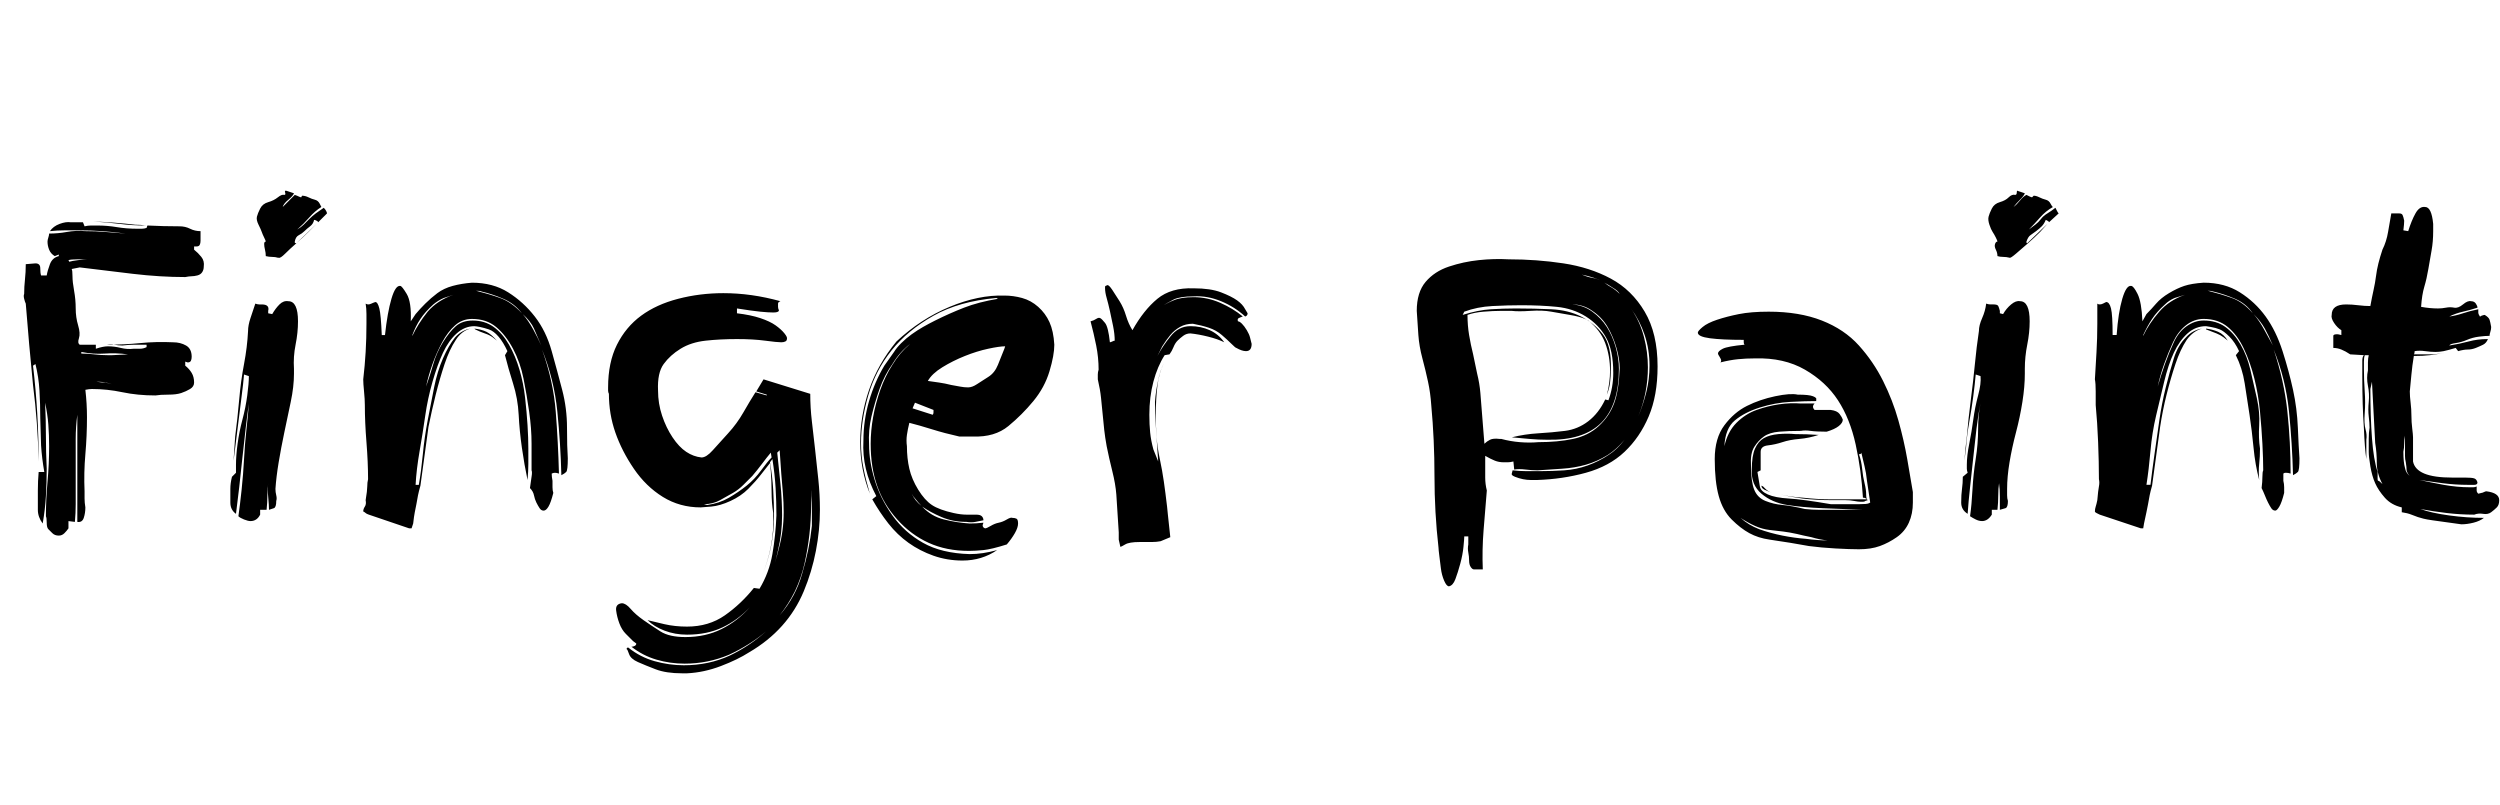 <svg id="fnt-Finger Paint" viewBox="0 0 3104 1000" xmlns="http://www.w3.org/2000/svg"><path id="finger-paint" class="f" d="M61 290q11 0 22-2t23-1q13 0 25 1t25 2q-15-2-29-3t-29-1q-9 0-18 0t-18 1q4-6 12-9t14-2h3l12 0 2 5q4-1 8-1h8q12 0 24 2t25 2h6q3 0 6-1l1-3q20 1 40 1 7 0 13 3t13 3v12q0 3-1 5t-4 2l-3 0v4q5 4 9 9t3 12q0 4-2 7t-6 4-7 1-8 1q-31 0-65-4t-66-8l-10 2q1 2 1 9t2 18 2 22 3 21 1 16 1 8h20v5q9-3 15-3 8 0 16 2t16 1q4 0 8 0t8-2v-3q-8 0-15 0t-15 1q-5 0-10-1t-9 0q21 0 41-2t41-1q9 0 16 4t7 14q0 3-1 5t-4 2l-3-1v5q5 4 8 9t3 12q0 5-5 8t-11 5-16 2-16 1q-22 0-41-4t-38-4q-3 0-8 1 2 17 2 34 0 23-2 46t-1 46q0 4 0 9t1 11q0 7-2 13t-8 5v-133q-2 15-2 30t0 29v52q0 11-1 22l-8-1v9q-2 3-5 6t-7 3q-5 0-8-3t-5-5-2-8-1-8q0-21 2-43t2-44q0-14-1-27t-4-27q1 21 1 41t1 41q0 17-1 34t-4 34q-6-8-6-17 0-12 0-24t1-23h7q-3-17-4-33l-1-34q0-17-1-34t-5-33l-3 2q7 59 7 119-1-48-7-95-5-50-9-101-1-2-2-6t0-6q0-9 1-18t1-19l12-1q6 0 6 6t1 9h7q1-6 4-14t11-10l0-2-5 2q-5-3-7-8t-2-10q0-2 1-5t1-5m40 147v2q8 0 16 1t17 1h5l20-1q-15-2-29-1t-29-2m48-159q-17-2-33-3 26 1 52 4 7 0 13 1-17 0-32-2m-64 45l1 2q3-1 11-2t11-1h-12q-8 0-11 1m37 151h-2q6 1 11 1 4 1 8 2-4-1-7-2-5-1-10-1m61-194v0h-2q1 0 2 0m-41 197q-1 0-3 0 2 0 3 0m154 164q2-14 4-33t3-38 3-37 3-32q-2 14-4 31t-4 36-4 37-4 33q-7-5-7-14 0-10 0-17t2-15l5-5q0-3 0-5v-5q0-11 2-26t6-30 6-30 2-24l-6-2q-1 12-3 27t-4 32-4 32q-1 9-2 16 1-14 2-30 3-23 5-46t6-44 5-41q0-7 3-16t6-18q3 1 5 1h3q5 0 7 2t1 6v3l5 1q4-7 9-12t11-4q12 0 12 25 0 14-3 29t-2 30v6q0 16-4 35t-8 38-7 37-4 33q0 4 1 8t0 7q0 8-3 9t-6 2q0-6-1-16t0-17q-1 6-1 15t-1 18h-8v6q-4 8-12 8-3 0-8-2t-7-4m103-384q-8 5-15 13t-15 15q5-3 8-6t7-7 8-7 10-7q2 2 3 4t1 3l-11 11q0-1-2-2t-3-1q-1 5-5 8t-7 6-7 5-5 8v1q0 1 2 1l25-24-10 10q-7 7-15 14t-14 13-8 5l-1 0q-3-1-7-1t-8-1q0-4-1-8t-1-7 2-3q0-1-2-5t-3-7-4-9-2-10 4-10 10-8 12-6 8-3q2 0 1-3t2-2l9 3q-1 3-7 8t-7 9q3-3 8-8t7-7q3 1 5 2t3 1l1-2q4 0 8 2t8 3 6 5 2 4m-110 327q0-5 1-11-1 6-1 11m162 51q0-3 2-6t1-8q2-12 2-17t1-9q0-21-2-46t-2-46q0-7-1-17t-1-15q2-17 3-34t1-35v-12q0-7-1-13 2 1 3 1 2 0 4-1t5-2q3 0 5 8t3 33h4q3-28 8-45t11-16q2 0 8 10t5 34l6-9q5-6 12-13t15-13 19-9 24-4q26 0 45 12t33 30 21 43 13 48 6 47 1 38q0 15-2 17t-6 4q-1-39-5-79t-19-77q14 39 17 77t4 77q-3-1-5-1-2 0-4 1 0 4 1 9 0 4 0 8t1 7q-3 12-6 17t-6 5q-3 0-5-3t-4-7-3-9-5-9q1-8 2-14t0-8q0-14 0-33t-3-40-7-41-13-37-21-27-30-10q-12 0-21 8t-16 21-12 27-8 28q5-14 9-28t12-27 16-20 21-7q15 0 26 8t19 22 13 31 7 35 3 34 1 29q0 10 0 19t-1 20q-4-19-7-40t-4-41-7-39-10-35l3-5q-5-11-11-18t-12-9-11-3-7-1q-12 0-22 9t-17 24-13 36-9 42-7 44-5 42h4q3-17 5-38t6-42 8-41 11-36 15-26q8-9 19-11-11 3-18 14-8 12-14 30t-11 38-9 40l-10 73q-2 7-3 12l-2 11q-1 5-2 10t-2 14l-2 6h-3l-50-17q-3-1-4-2t-3-2m87-257q-10 9-16 18t-10 20v1q7-15 19-30 12-14 32-21-6 2-12 4-7 3-13 8m60-16q-2-1-7-1 16 4 30 9t27 19q-9-12-23-18t-27-9m19 61l-5-4q-4-3-10-5t-12-5l-1-1q9 1 15 4t13 11m32-33q7 8 13 19t10 20q-5-12-9-21t-14-18m289 97l14 4v-1l-13-4 9-15 58 18q0 17 2 34t4 35 4 37 2 38q0 25-5 51t-15 50-27 43-41 33q-14 9-35 17t-42 9h-6q-20 0-33-5t-22-9-11-10-3-6q0-2 2-2 15 12 33 17t36 5q31 0 57-12 25-12 45-30-20 17-46 29-26 11-55 11-18 0-35-5t-31-16q2 0 4-1t2-3l-4-3q-4-4-9-9t-8-13-4-16 7-9q5 0 11 7t16 14 21 14 31 7q25 0 45-10t35-27q-15 16-34 25t-44 9q-15 0-28-5t-21-13q8 2 21 5t28 3q27 0 47-14t36-34l7 1q12-20 16-43t5-48q0-17-1-34t-4-36l-3 4q3 17 4 34t1 33q0 20-4 39t-12 37q8-18 12-38t3-42q-2-13-2-26t-1-26l-1-10q-4 5-11 14t-16 18-22 15-24 7l-13 1q-26 0-47-13t-36-35-23-45-8-48q-1-2-1-4v-4q0-31 11-53t30-36 46-21 56-7q35 0 71 10-3 1-3 3 0 2 0 4t1 4v1q-1 2-7 2t-16-1-29-4v6q17 2 29 6t19 9 11 10 3 7q0 2-2 3t-5 1q-5 0-20-2t-35-2q-21 0-39 2t-31 10-21 19-7 33q0 16 5 31t13 27 17 18 19 7q6 0 14-9t19-21 19-26 15-25m-4 104q-5 5-11 11t-13 10-16 9-20 5l4 1q15-2 27-9t22-15 18-19 13-16l-1-6q-5 6-11 14t-12 15m37 49q0 22-5 43-4 20-12 37 8-18 13-39 6-22 6-45 0-12-1-24t-2-24l-2-29-3 3q2 19 4 39t2 39m37 13v-16q0-27-3-52t-5-49q2 23 5 45t2 47q0 17-2 35t-6 36-12 35q-8 16-19 30 20-23 28-52 9-30 12-59m242 23q-19 6-29 7t-18 1q-28 0-50-10t-39-29-25-42-8-52q0-16 3-33t9-34 15-31q9-15 22-26-13 10-22 25-10 14-16 31t-10 34-3 35q0 21 7 44t22 44 38 34 58 14q16 0 34-5-19 13-43 13-19 0-36-6t-31-16-25-24-20-30l5-4q-9-17-13-34t-3-35q0-25 7-49t19-44l12-17q3-5 9-11t13-11 14-9 15-8q18-9 36-16t42-11l-2-1q-46 4-78 22t-52 43-29 56-9 59q0 16 3 31t8 32q-12-30-12-64 0-33 11-65t34-60q30-28 66-43t68-14q11 0 22 3t20 11 14 19 6 28q0 13-6 33t-20 37-31 31-44 13h-17q-18-4-34-9t-28-8q-2 8-3 15t0 14q0 15 3 28t11 26 17 19 27 10q9 2 16 2t12 0 7 2 2 5q-5 1-10 2t-11 0q-17 0-31-6t-24-13q11 12 27 16t32 5q8 0 17-1-1 3-1 3 0 3 3 4 2 0 7-3t10-4 10-4 7-2q3 0 5 1t2 6-4 12-10 14m-69-198l11 2q5 1 10 1 5 0 11-4t14-9 12-15 8-20l1-3q-7 0-21 3t-29 9-28 14-18 17q7 1 14 2t15 3m-48 29l25 8q1-1 1-3t0-3l-23-9-3 7m11 121q-4-4-7-8-3-3-5-7 4 9 12 15m309 39l-12 5q-5 1-11 1h-15q-13 0-18 3t-6 3l-2-9v-9l-3-47q-1-13-5-29t-7-31q-2-11-3-20l-2-20q-1-10-2-20t-4-23q0-3 0-6t1-6q0-15-3-30t-7-30q4-1 7-3t5-1 6 6 6 24q1 0 3-1t3-1q0-8-2-18t-4-19-4-16-2-12q0-1 0-2t3-2q2 0 6 6t9 14 8 18 8 18q14-25 31-39t45-13q21 0 34 5t20 10 10 11l3 5q0 3-3 4-13-12-30-19t-34-6q-17 0-25 4-8 4-17 10 9-6 17-9 9-4 25-4 17 0 33 7t28 17q-3 1-5 2t-1 4q2 0 5 3t6 8 4 9 2 8q0 9-7 9-5 0-12-4-1 0-6-5t-12-11-16-9-20-5q-9 0-16 4t-12 10-10 14l-6 12q7-13 16-24 10-13 25-13 13 0 24 5t18 15q-8-4-20-7t-22-4q-5 0-9 3t-7 6-5 8-5 9l-6 1q-9 14-14 33t-5 41q0 12 1 22t4 21l6 15-1-14q-1-17-2-31t-1-29q1-14 4-27 2-11 7-21-6 12-8 28-2 17-2 36 0 15 1 28t4 27 5 28 4 31l1 10 3 28m-8-216l2-2-2 2m399 115v11q0 8 0 16t2 16q-2 24-4 49t-1 49l-11 0q-2 0-4-3t-2-8-1-10 0-10v-10h-5q0 3-1 13t-4 21-6 19-8 9q-3 0-6-7t-4-15-2-16-1-10q-5-44-5-89t-4-88q-1-15-4-29t-7-29-5-29-2-30q0-23 11-36t29-19 37-8 37-1q35 0 68 5t59 19 42 41 16 68q0 36-11 62t-30 44-48 26-61 9q-2 0-7 0t-10-1-10-3-4-4l1-4q9 1 17 1t17 0q15 0 30-1t29-6 26-13q11-7 20-19-10 12-21 19-13 8-27 12t-30 5-30 2q-7 0-15-1t-14 0l-1-10q-4 1-7 1t-5 0q-6 0-11-2t-12-6m45-187q-17 0-36 1t-35 7l-2 4q19-6 35-7t30-1h2q22 0 43 1t37 9 27 22 10 44q0 8-1 16t-4 15q2-7 3-15t1-14q0-19-6-35t-21-28l-4-2q-7-3-19-5t-23-4-26-1-23 0h-14q-9 0-21 1t-20 4q0 13 2 25t5 24l5 24q3 12 4 24l5 63q3-3 7-5t12-1h2q11 3 23 4t23 0q24 0 43-4t32-16 19-28 7-44q0-11-4-25t-11-26-19-20q-11-8-25-8 14 1 25 9t18 19 11 25 4 27q0 45-22 67t-67 21q-11 0-22-1l-22-2q16-4 33-5t33-3 29-12 21-27l4 1q6-16 6-34 0-28-9-44t-25-26-36-12-44-2m159 75q0-20-6-38t-17-33q11 16 16 35t5 38q0 32-12 61 6-14 10-30 4-16 4-33m-84-113q7 3 13 4t14 5q-12-6-27-9m47 24q-2-4-9-8-6-4-10-6 5 4 9 6 5 3 10 8m257 171q-13 0-20-1t-12 0q-15 0-27 1t-19 6-12 13-4 23q0 20 4 30t14 14 21 5 28 5q9 1 18 1t18 0h36q-25-1-50-2t-44-4-32-14-12-30q0-17 4-26t11-13 18-5 21 0q14 0 29 1-12 4-24 5t-21 4-18 4-9 8v23l-4 2q2 12 3 18t10 10 26 5 52 7h36q9 0 11-1t2-1l-4-27q-1-10-3-18t-4-17q0 2-3 2 3 8 4 18t3 18 2 14 2 7l-3 1q-1 1-3 1h-3q-3 0-8-1t-11-1h-17q-19 0-36-2-15-2-27-5 12 3 28 4 18 2 33 2 6 0 13 0t16 0h17q-2-2-4-2h-1q-2-34-9-66t-22-55-41-38-62-14q-11 0-21 1t-22 4q1-1 1-2 0-2-2-5t-2-4q0-3 6-6t27-5q-1-1-1-3t0-3q-27 0-42-2t-15-7q0-2 6-7t18-9 27-7 37-3q38 0 66 11t46 31 30 44 19 49 11 48 7 41q0 3 0 6t0 7q0 14-5 25t-15 18-21 11-26 4q-11 0-29-1t-33-3q-11-2-23-4t-26-4-25-8-22-17-16-29-5-46q0-26 12-42t28-24 35-12 28-2q14 0 19 2t4 4q0 1 0 2-13 0-32 1t-38 7-31 16-13 32q4-18 15-29t25-16 28-7 27-1h17q-2 2-2 4t2 4h20q8 1 11 5t4 7q0 4-5 8t-15 7m-84 121q14 5 29 8t29 4q15 2 27 2-10-1-20-4-10-2-18-4-9-2-17-3t-17-2-18-5-18-10q10 9 23 14m3-54l2 1q0 0 3 3 3 3 8 5-2-1-7-3-6-2-6-6m15 9q-1 0-2 0 1 0 2 0m244 29q2-14 3-33t4-38 3-37 3-32q-3 14-5 31t-4 36-4 37-3 33q-8-5-8-14 0-10 1-17t1-15l6-5q-1-3-1-5v-5q0-11 3-26t5-30 6-30 3-24l-6-2q-1 12-3 27t-5 32-4 32q-1 9-2 16 1-14 3-30 2-23 5-46t5-44 5-41q0-7 4-16t5-18q3 1 5 1h4q5 0 6 2t2 6v3l4 1q4-7 10-12t11-4q12 0 12 25 0 14-3 29t-3 30v6q0 16-3 35t-8 38-8 37-3 33q0 4 0 8t1 7q0 8-3 9t-7 2q0-6 0-16t-1-17q-1 6-1 15t-1 18h-7v6q-5 8-12 8-4 0-8-2t-7-4m103-384q-9 5-16 13t-14 15q4-3 8-6t7-7 8-7 10-7q1 2 2 4t2 3l-12 11q0-1-2-2t-2-1q-2 5-5 8t-7 6-7 5-5 8v1q0 1 1 1l25-24-9 10q-7 7-15 14t-15 13-8 5l0 0q-4-1-8-1t-7-1q0-4-2-8t-1-7 3-3q0-1-2-5t-4-7-4-9-1-10 4-10 10-8 11-6 8-3q2 0 2-3t1-2l9 3q-1 3-6 8t-8 9q4-3 8-8t8-7q2 1 4 2t3 1l2-2q3 0 7 2t8 3 6 5 3 4m-111 327q1-5 1-11 0 6-1 11m163 51q0-3 1-6t2-8q1-12 2-17t0-9q0-21-1-46t-3-46q0-7 0-17t-1-15q1-17 2-34t1-35v-12q0-7 0-13 1 1 3 1 2 0 4-1t4-2q4 0 6 8t2 33h5q2-28 7-45t11-16q3 0 8 10t6 34l5-9q6-6 12-13t16-13 19-9 24-4q26 0 45 12t32 30 21 43 13 48 6 47 2 38q0 15-2 17t-6 4q-1-39-5-79t-19-77q13 39 17 77t4 77q-3-1-6-1-2 0-3 1 0 4 0 9 1 4 1 8t0 7q-3 12-6 17t-5 5q-3 0-5-3t-4-7-4-9-4-9q1-8 1-14t1-8q0-14-1-33t-3-40-7-41-13-37-20-27-30-10q-12 0-22 8t-16 21-11 27-8 28q4-14 9-28t11-27 16-20 21-7q16 0 27 8t19 22 12 31 8 35 3 34 1 29q0 10-1 19t0 20q-5-19-7-40t-5-41-6-39-11-35l4-5q-5-11-12-18t-12-9-11-3-6-1q-13 0-23 9t-17 24-12 36-10 42-7 44-5 42h5q2-17 5-38t6-42 8-41 10-36 15-26q8-9 20-11-11 3-19 14-8 12-14 30t-11 38-8 40l-10 73q-2 7-3 12l-2 11q-1 5-2 10t-3 14l-1 6h-3l-51-17q-2-1-4-2t-2-2m87-257q-10 9-16 18t-11 20v1q7-15 20-30 12-14 32-21-7 2-13 4-7 3-12 8m60-16q-3-1-7-1 16 4 30 9t26 19q-8-12-22-18t-27-9m18 61l-5-4q-4-3-9-5t-13-5l0-1q8 1 15 4t12 11m32-33q7 8 13 19t11 20q-5-12-10-21t-14-18m293 27q-5 0-13 1t-15 4-14 4-8 3q13-2 24-5t24-3q-2 5-6 7t-9 4-10 2-12 2l-3-4q-10 3-15 4t-10 1q-6 0-13-1t-13 0q0 3-1 4 12 0 20 0t19-2q-11 2-19 3t-20 1q-2 12-3 23t-2 21q0 6 1 14t1 16 1 16 1 11v30q2 10 14 15t35 5h16q8 0 11 1t4 5q0 3-4 3t-8 0q-15 0-31-2-15-2-29-4 14 3 30 6 17 3 32 3h5q2 0 4-1 0 3 0 5t2 4l4-1q1 0 3-1t3-1q16 2 16 11 0 6-3 9t-7 6-10 2-11 1q-17 0-34-2t-33-5q14 5 36 8t43 3q-5 4-13 6t-15 2l-36-5q-7-1-11-2t-7-2-8-3-12-3v-6q-13-3-21-12t-12-18-6-21-2-18q0-8 0-16t1-14q0-6-1-14t0-18-1-20 0-19q0-5 0-10t1-9h-5q-1 3-1 8v9q0 14 1 28t0 27 1 20 1 13v20 4q-2-13-3-38-2-29-2-64v-9q0-6 0-11t2-7l-17-1q-6-4-11-6t-10-2v-10q0-3 0-5t5-2q1 0 5 1v-6q-5-3-9-9t-3-10q0-13 18-13 7 0 15 1t15 1q2-11 4-20t3-17 3-16 5-17q5-10 7-22t4-23l10 0q3 0 4 2t2 7q0 4-1 12l6 1q4-13 9-22t12-8q8 0 10 21v9q0 13-2 24t-4 23-5 22-4 25q11 2 21 2 5 0 10-1t10 0 11-4 10-4q4 0 6 3t2 5q-9 3-18 5t-17 6q8-1 17-4t19-5q0 2 0 4t2 5q1 0 2-1 3-1 4-1 5 3 6 6t2 9q0 3-1 6t-1 5m-133 184q-7-13-7-26t-2-25l-4-76-2 9q0 34 2 61t7 42q0 5 0 6t0 3 1 2 5 4m29-27q-1-4-1-8v-25q-1 5-1 10t-1 10q0 13 2 20 1 6 6 10-3-3-4-7 0-4-1-10m-49-4l0 4 0-4m55 21q-1 0-1 0 0 0 1 0" />
</svg>